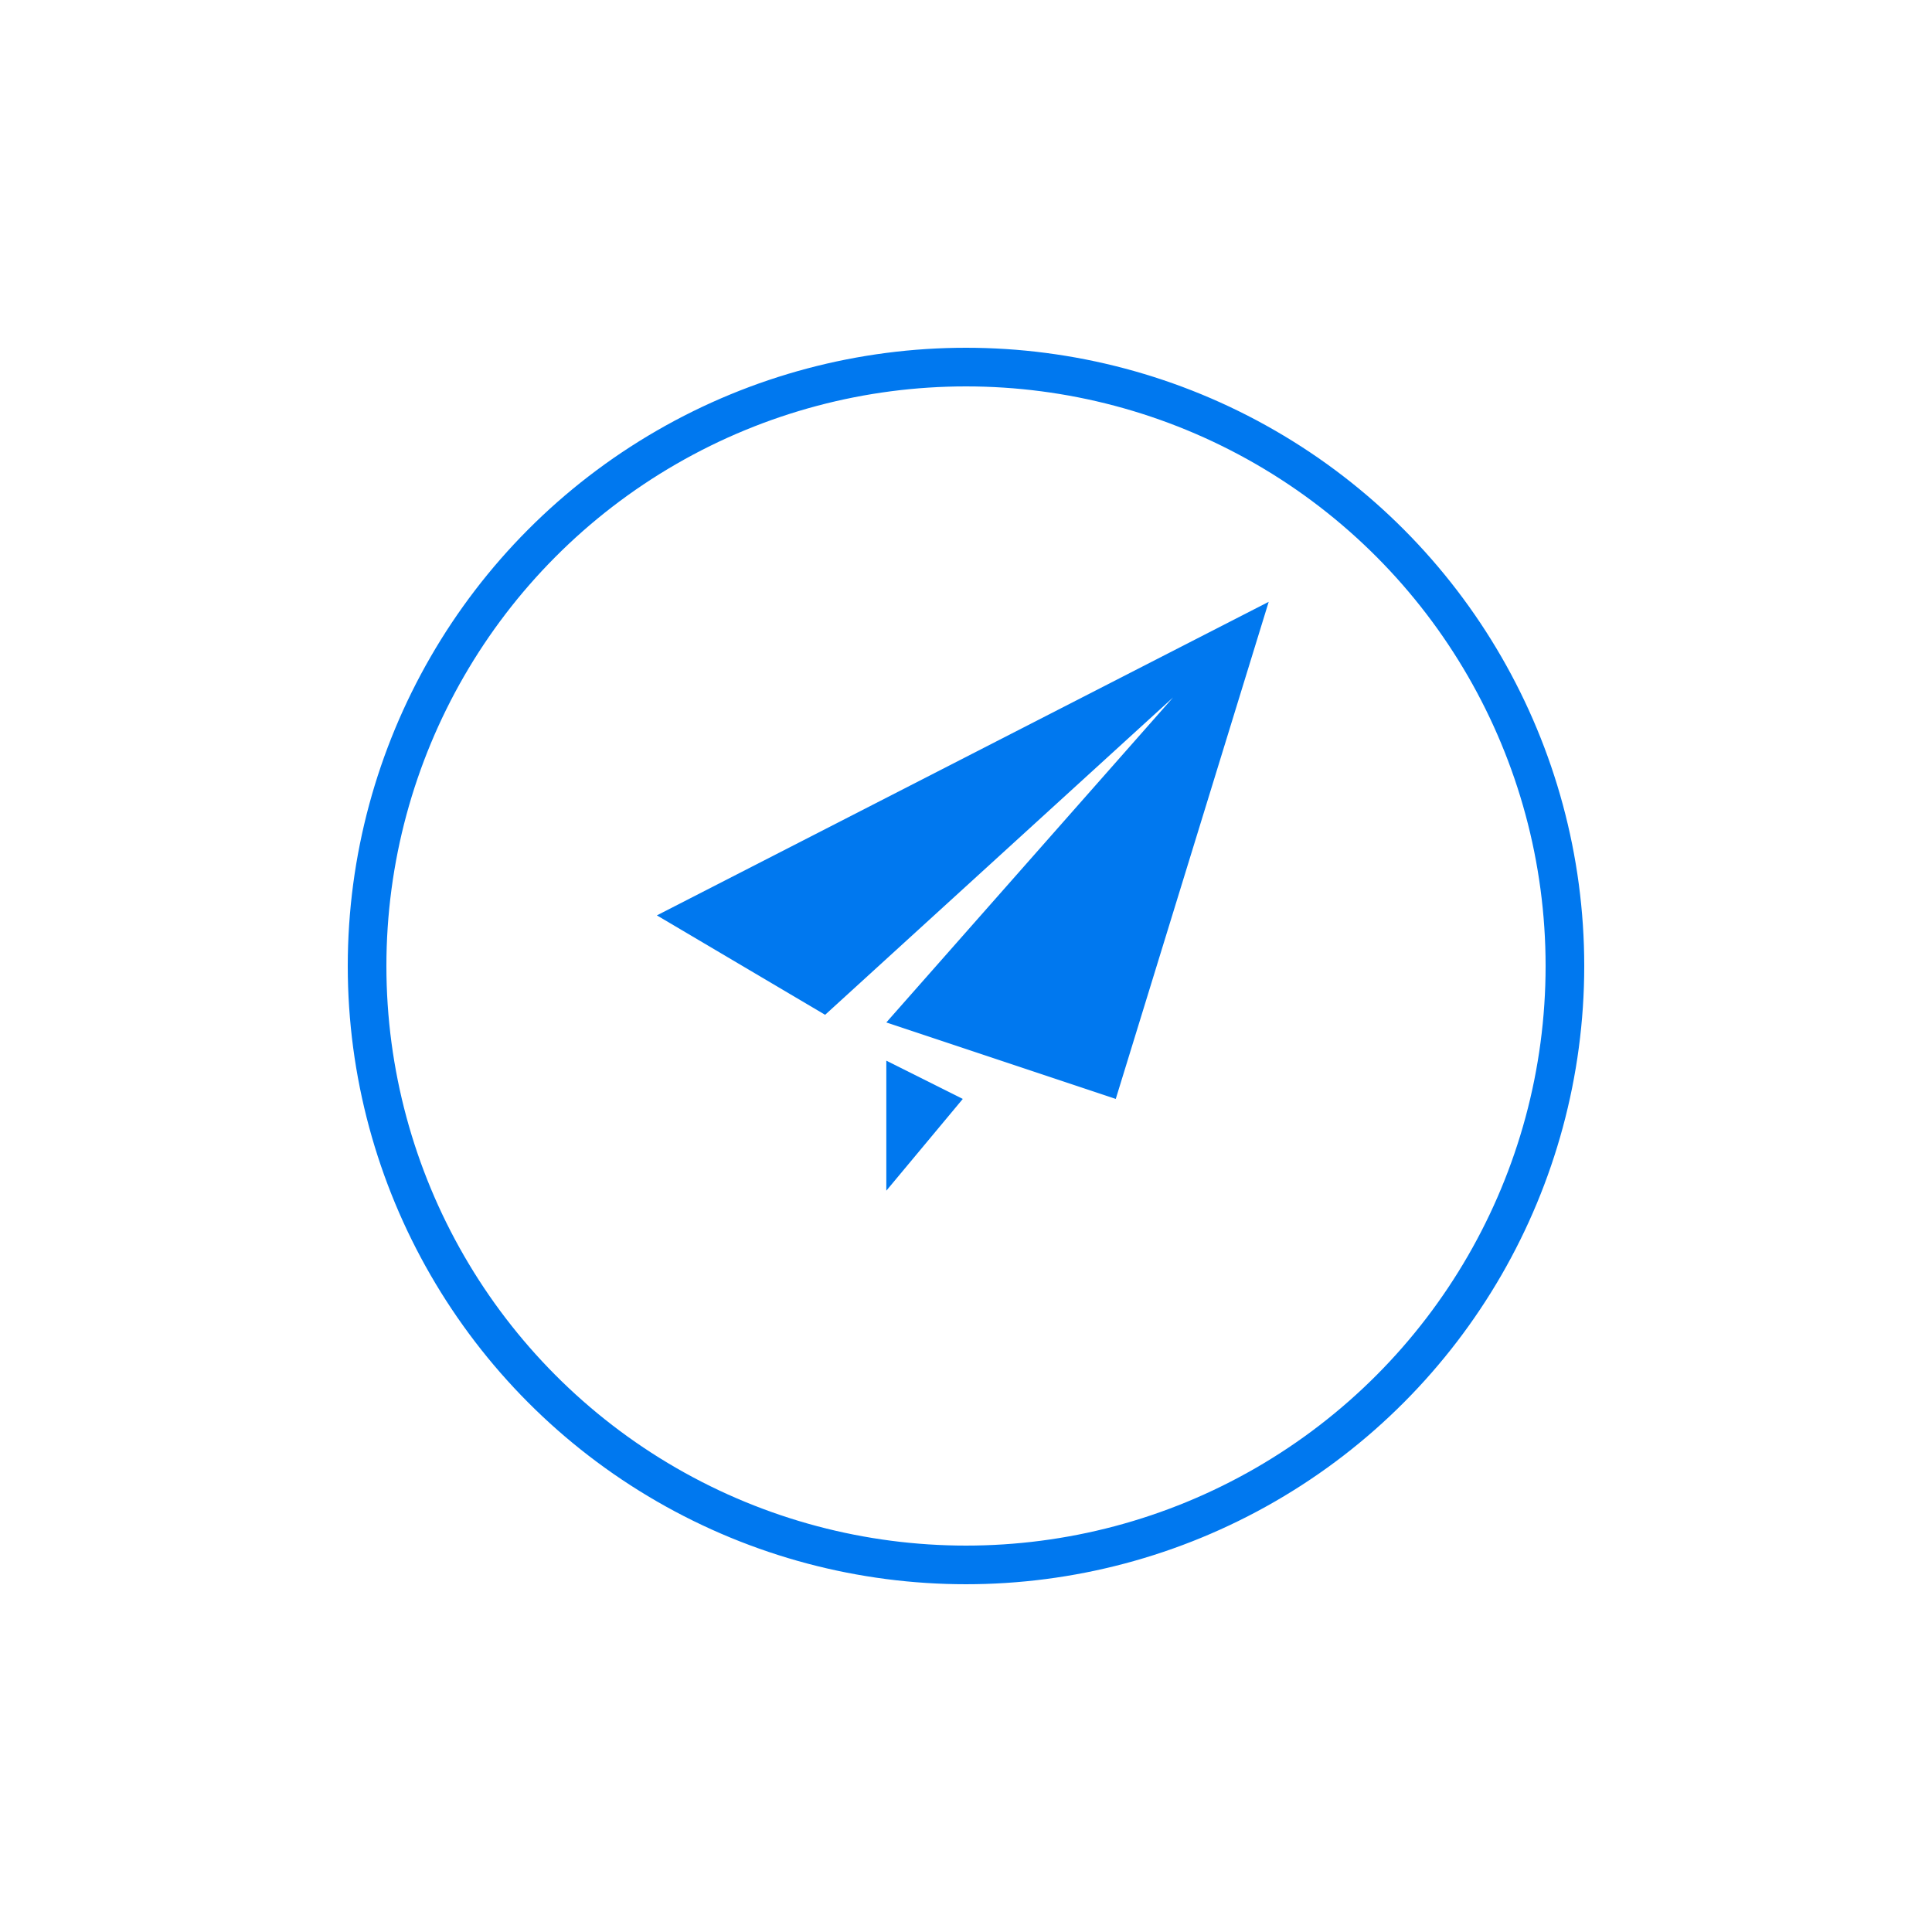 <svg xmlns="http://www.w3.org/2000/svg" xmlns:xlink="http://www.w3.org/1999/xlink" width="50" height="50" viewBox="0 0 50 50">
  <defs>
    <style>
      .cls-1, .cls-4 {
        fill: none;
      }

      .cls-1 {
        stroke: #0078ef;
      }

      .cls-2 {
        fill: #0078ef;
      }

      .cls-3 {
        stroke: none;
      }

      .cls-5 {
        filter: url(#椭圆_9);
      }
    </style>
    <filter id="椭圆_9" x="0" y="0" width="50" height="50" filterUnits="userSpaceOnUse">
      <feOffset dy="3" input="SourceAlpha"/>
      <feGaussianBlur stdDeviation="3" result="blur"/>
      <feFlood flood-opacity="0.161"/>
      <feComposite operator="in" in2="blur"/>
      <feComposite in="SourceGraphic"/>
    </filter>
  </defs>
  <g id="组_3663" data-name="组 3663" transform="translate(-188 -701)">
    <g class="cls-5" transform="matrix(1, 0, 0, 1, 188, 701)">
      <g id="椭圆_9-2" data-name="椭圆 9" class="cls-1" transform="translate(9 6)">
        <circle class="cls-3" cx="16" cy="16" r="16"/>
        <circle class="cls-4" cx="16" cy="16" r="15.5"/>
      </g>
    </g>
    <path id="路径_2502" data-name="路径 2502" class="cls-2" d="M0,8.115l4.354,2.573L13.36,2.474,5.938,10.886l5.938,1.979L15.834,0Zm5.938,7.125,1.979-2.375-1.979-.99Z" transform="translate(205 716.575)"/>
  </g>
</svg>
